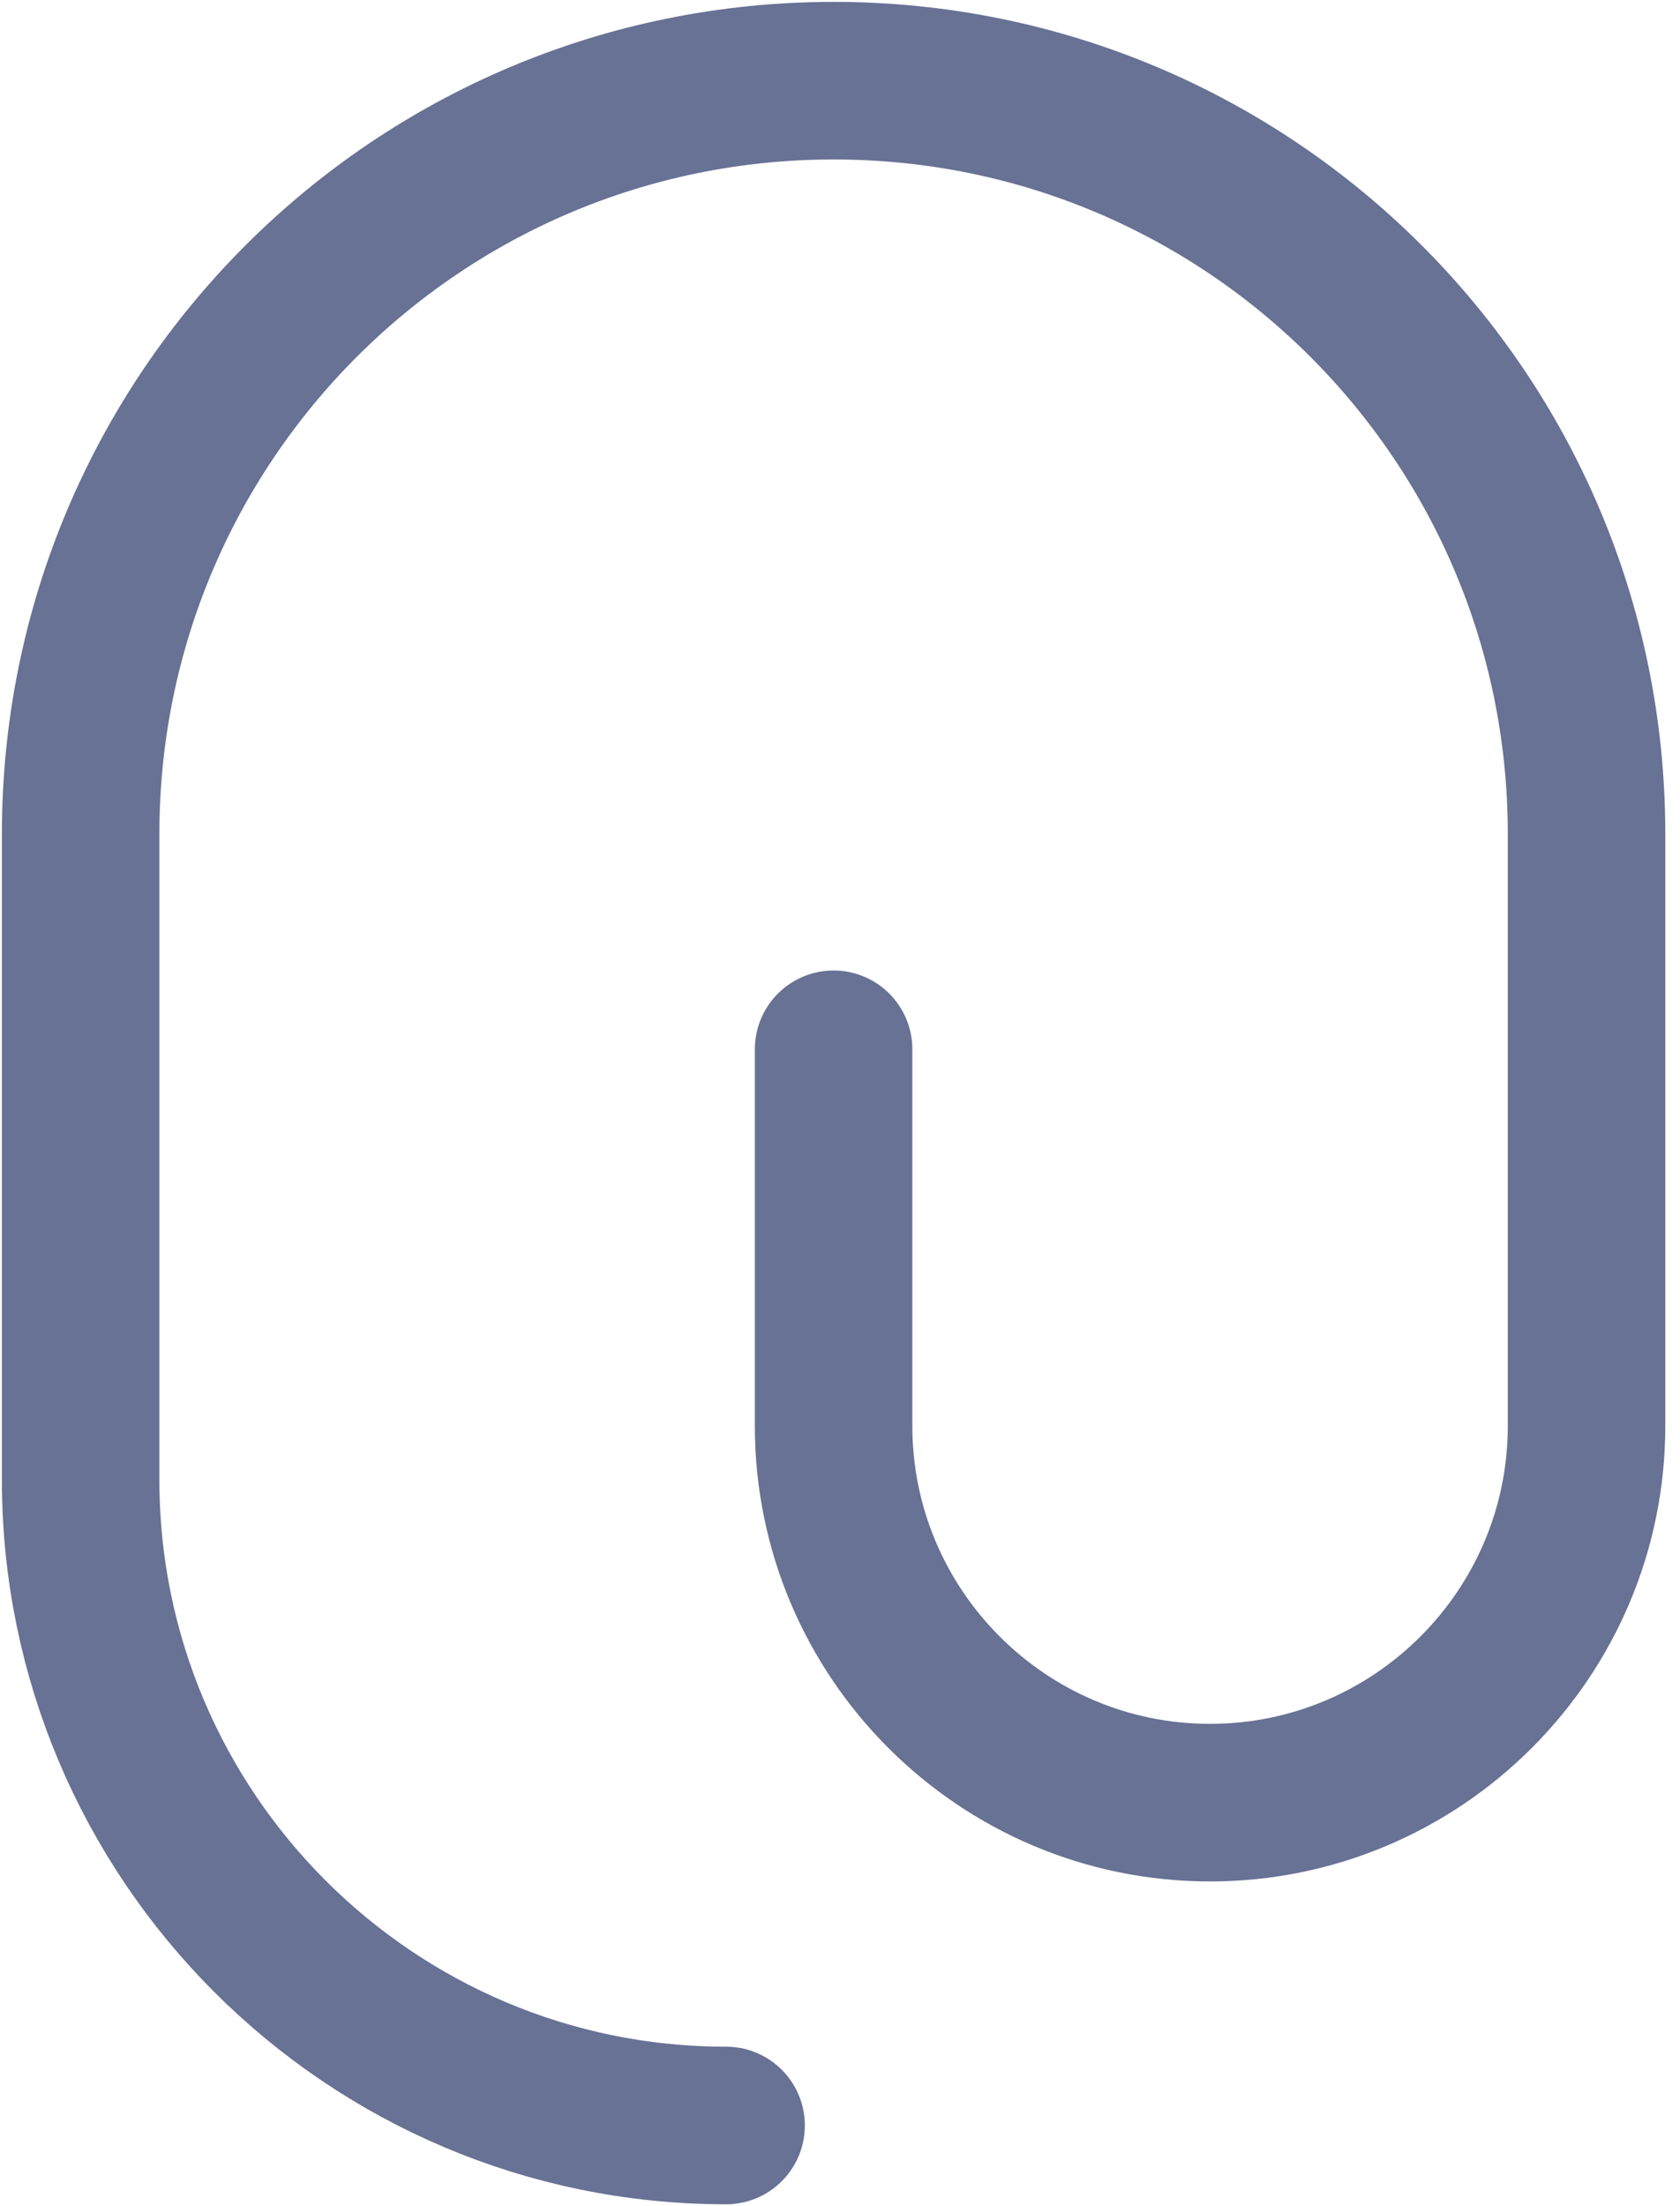 <svg width="16" height="21" viewBox="0 0 16 21" fill="none" xmlns="http://www.w3.org/2000/svg">
<path d="M7.939 9.988V13.573C7.939 15.55 9.547 17.159 11.524 17.159C13.502 17.159 15.11 15.55 15.11 13.573V7.939C15.11 3.975 11.903 0.768 7.939 0.768C3.975 0.768 0.768 3.975 0.768 7.939V14.085C0.768 17.476 3.524 20.232 6.915 20.232" stroke="#677294" stroke-width="1.5" stroke-linecap="round" stroke-linejoin="round"/>
</svg>

